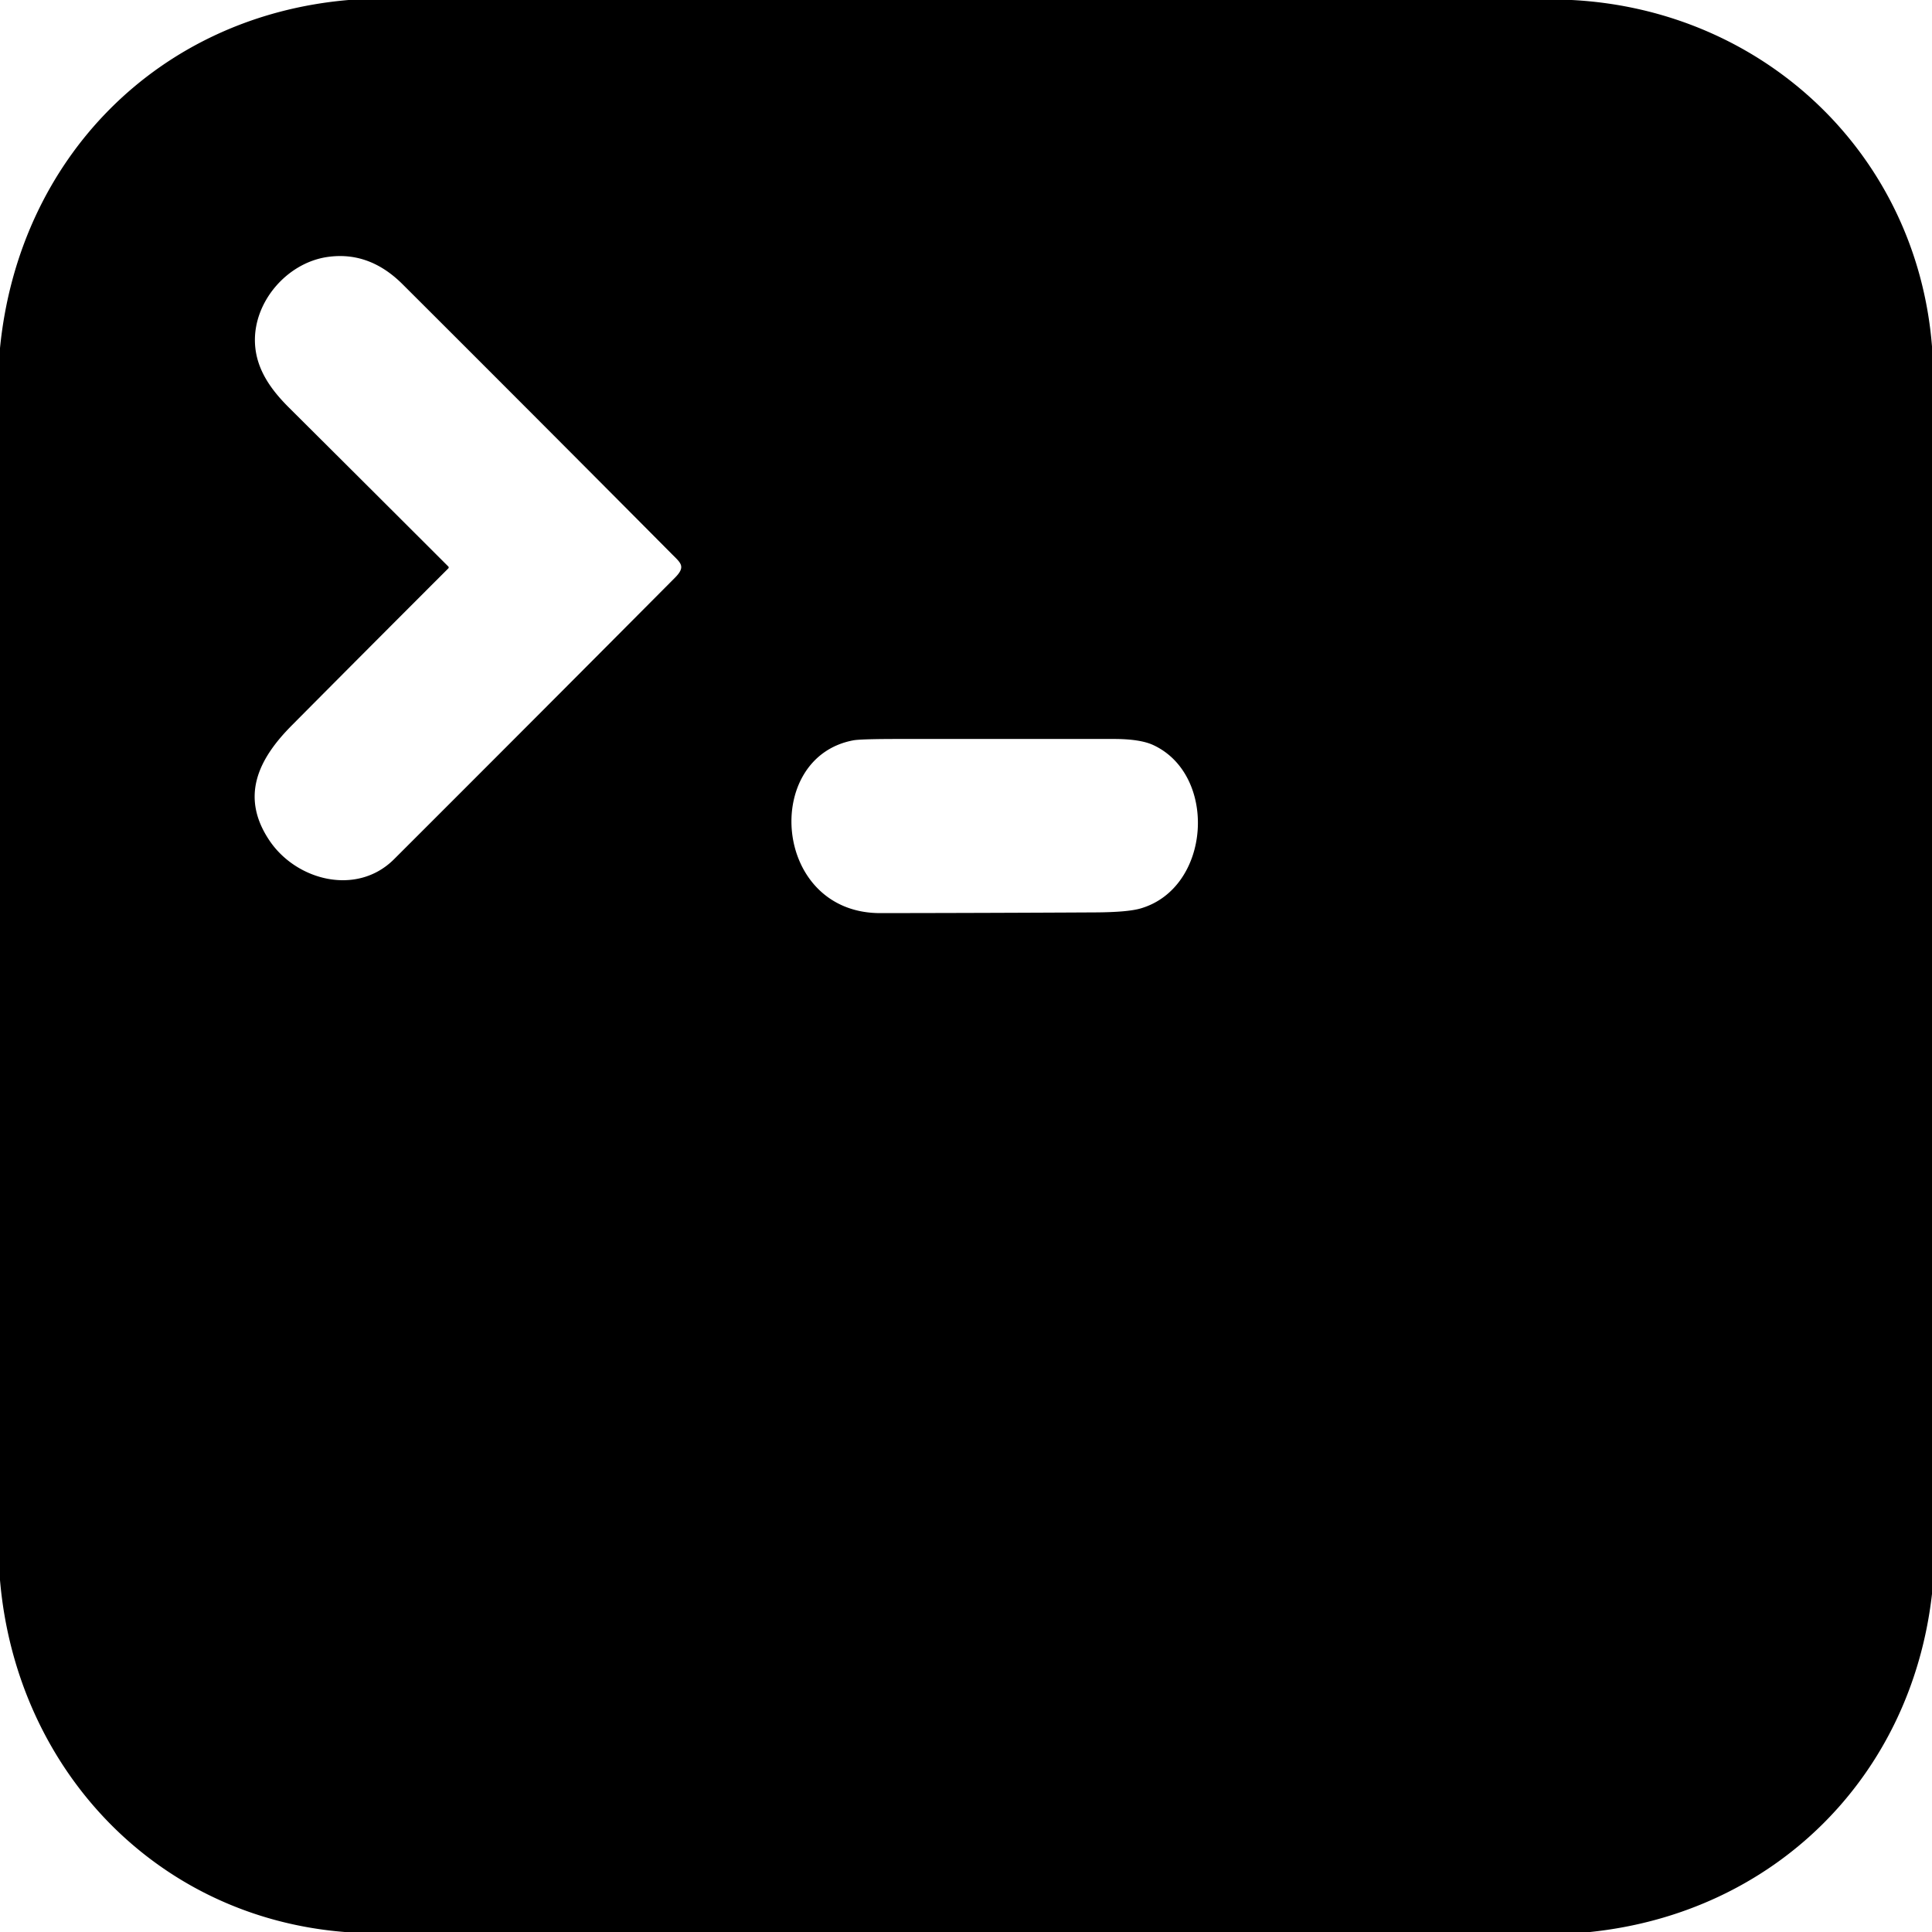 <?xml version="1.0" encoding="UTF-8" standalone="no"?>
<!DOCTYPE svg PUBLIC "-//W3C//DTD SVG 1.1//EN" "http://www.w3.org/Graphics/SVG/1.1/DTD/svg11.dtd">
<svg xmlns="http://www.w3.org/2000/svg" version="1.1" viewBox="0.00 0.00 434.00 434.00">
<path fill="#000000" d="
  M 78.31 0.00
  L 353.06 0.00
  C 396.20 2.22 430.55 34.59 434.00 77.81
  L 434.00 358.06
  C 429.32 399.26 398.48 429.71 357.19 434.00
  L 77.44 434.00
  C 34.83 430.61 3.61 397.17 0.00 354.94
  L 0.00 78.19
  C 4.21 35.54 35.61 3.64 78.31 0.00
  Z
  M 100.71 127.26
  A 0.30 0.30 0.0 0 1 100.71 127.68
  Q 83.08 145.30 65.50 163.00
  C 58.03 170.53 53.92 178.94 60.50 188.77
  C 66.56 197.83 80.17 201.35 88.52 193.01
  Q 120.10 161.47 151.59 129.81
  C 154.13 127.26 152.95 126.50 150.86 124.40
  Q 120.70 94.05 90.42 63.84
  Q 82.95 56.39 73.60 57.72
  C 64.45 59.02 56.85 67.87 57.28 77.13
  C 57.55 83.03 60.97 87.64 64.92 91.57
  Q 82.83 109.40 100.71 127.26
  Z
  M 191.67 166.31
  C 171.11 170.18 173.59 205.14 197.76 205.12
  Q 221.90 205.09 246.01 204.96
  Q 253.35 204.92 256.26 204.06
  C 272.05 199.42 273.60 174.14 259.09 167.38
  Q 256.14 166.00 250.19 166.00
  Q 226.02 166.00 201.85 166.00
  Q 193.29 166.00 191.67 166.31
  Z"
/>
</svg>
